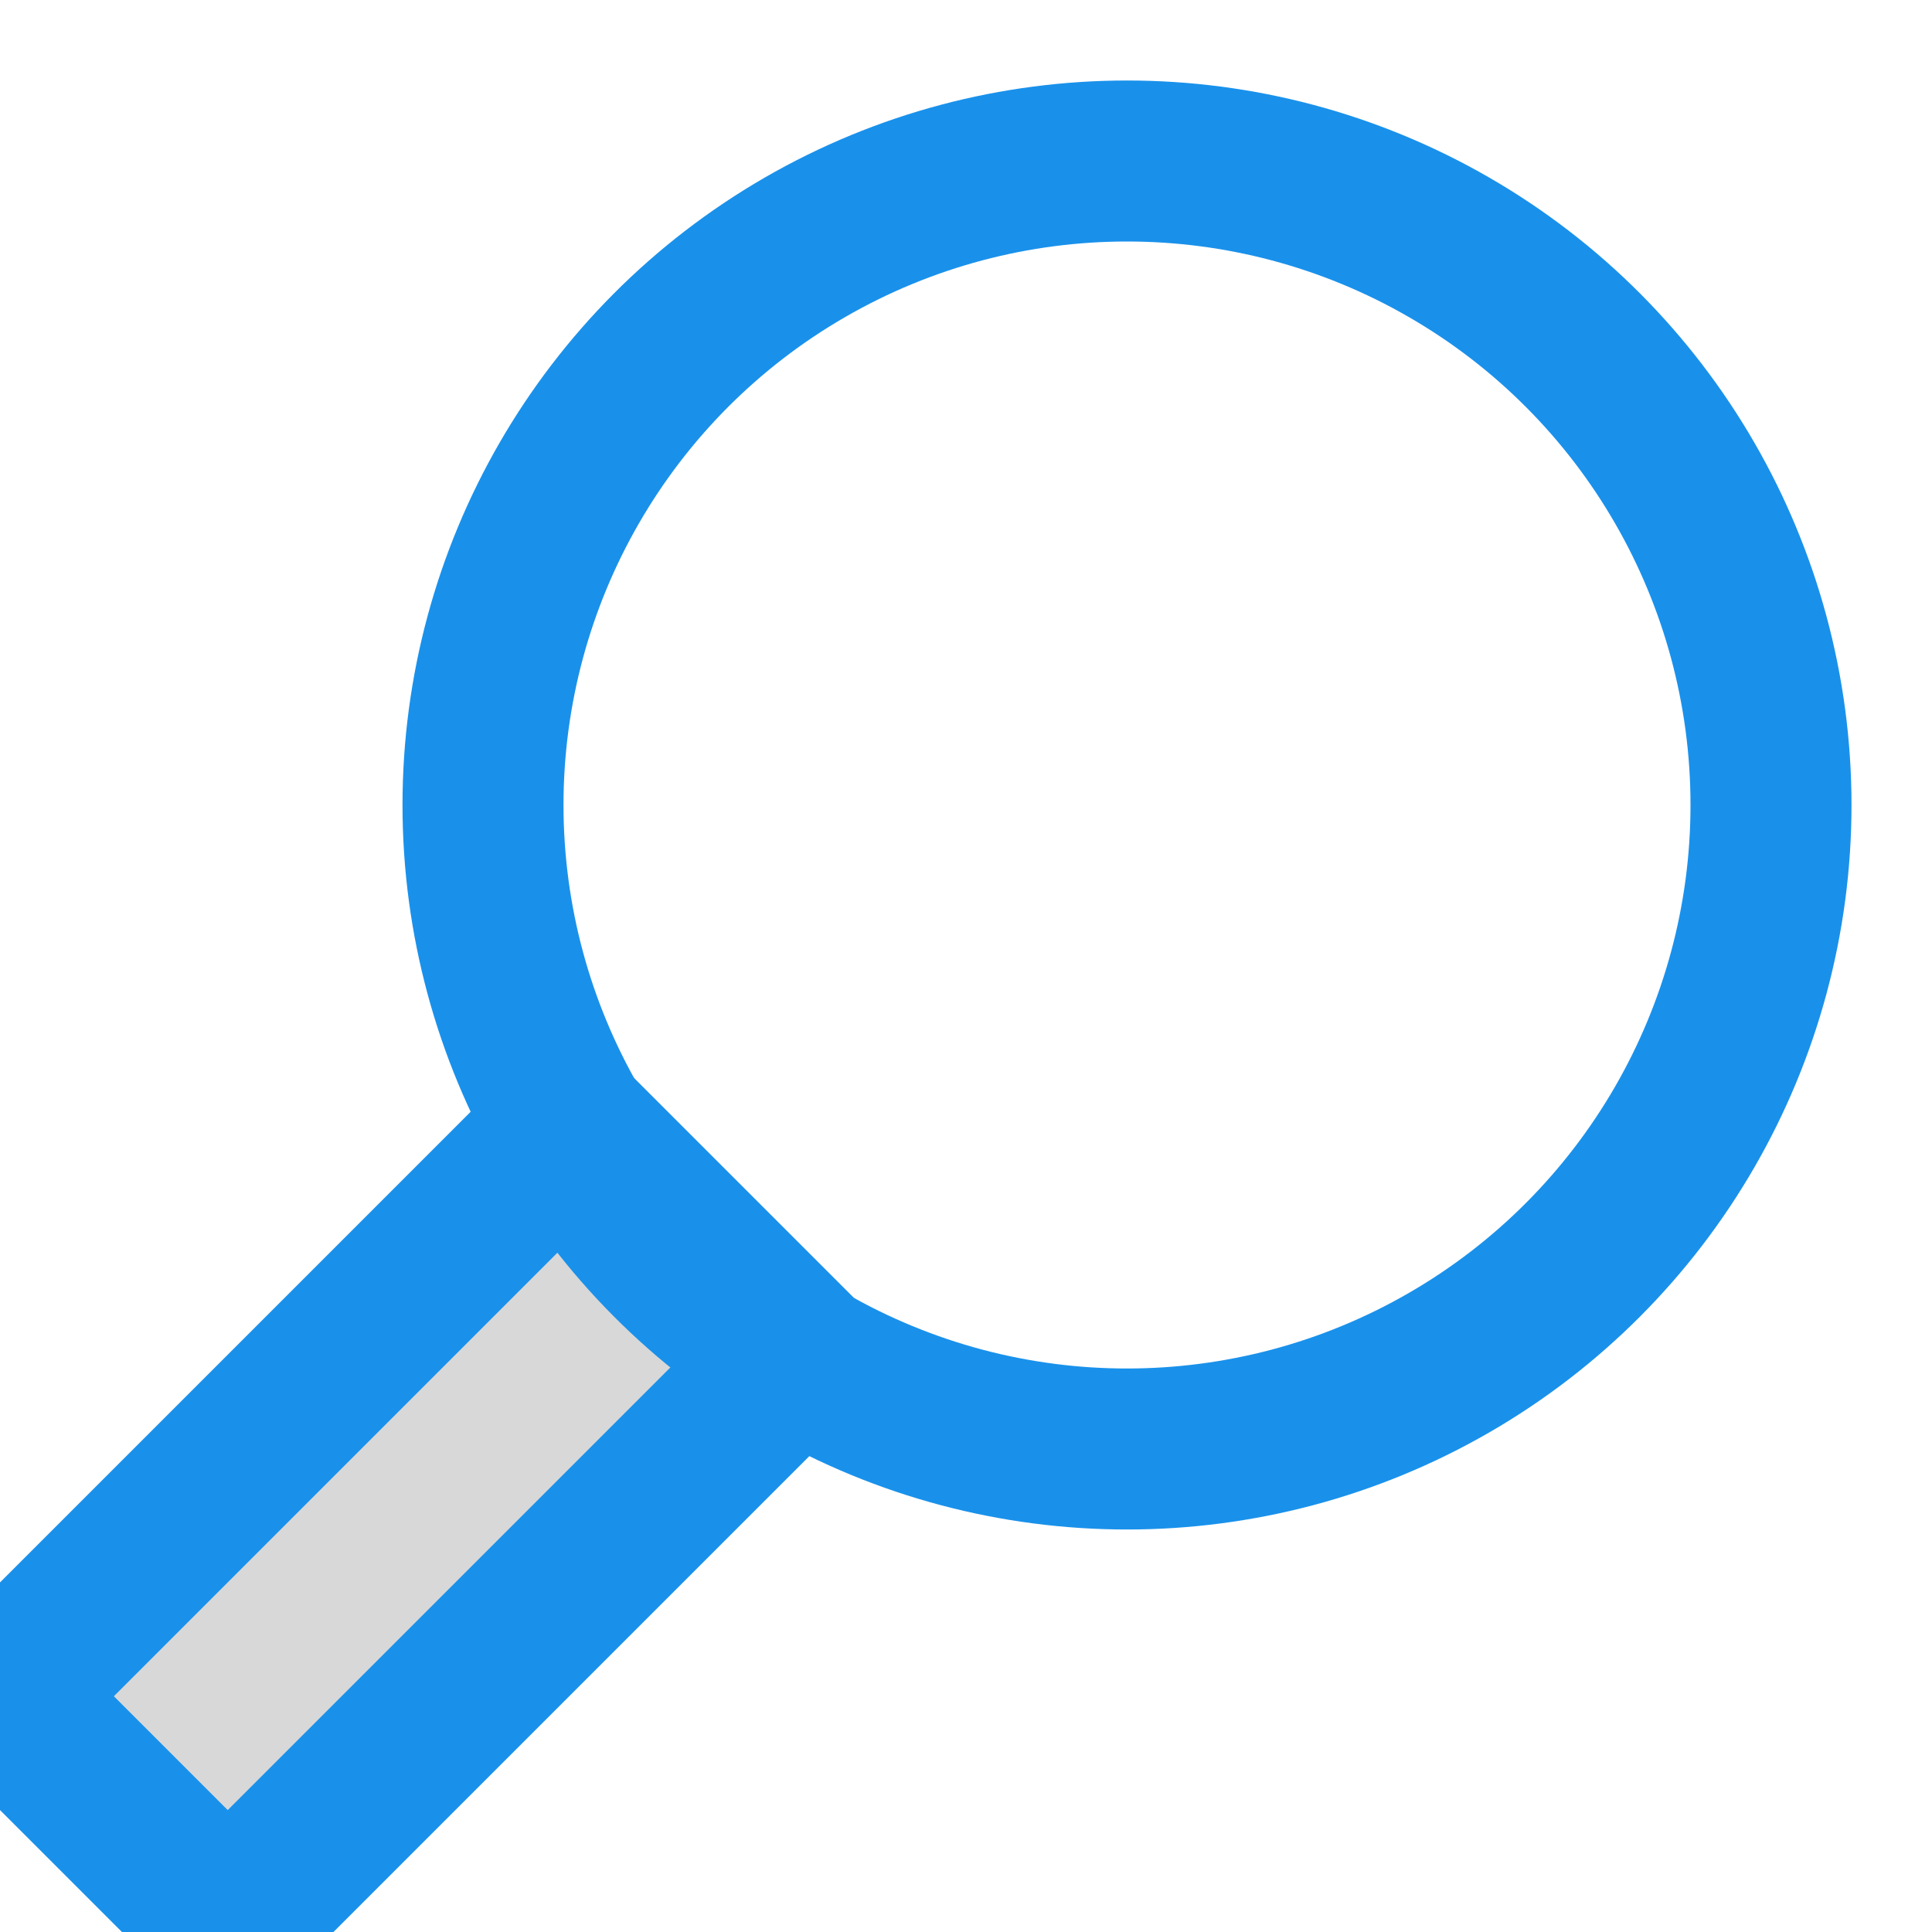 <?xml version="1.0" encoding="UTF-8" standalone="no"?>
<svg width="12px" height="12px" viewBox="0 0 12 12" version="1.1" xmlns="http://www.w3.org/2000/svg" xmlns:xlink="http://www.w3.org/1999/xlink">
    <!-- Generator: Sketch 3.6.1 (26313) - http://www.bohemiancoding.com/sketch -->
    <title>Mobilités</title>
    <desc>Created with Sketch.</desc>
    <defs></defs>
    <g id="Teacher" stroke="none" stroke-width="1" fill="none" fill-rule="evenodd">
        <g id="Mobilités" transform="translate(-849, -160)" stroke="#1991EB">
            <g id="Recherche" transform="translate(839, 151)">
                <rect id="Rectangle-18" fill="#D8D8D8" transform="translate(12.475, 18.475) rotate(-315) translate(-12.475, -18.475) " x="11.475" y="15.975" width="2" height="5"></rect>
                <circle id="Oval-13" cx="17" cy="14" r="4"></circle>
            </g>
        </g>
    </g>
</svg>